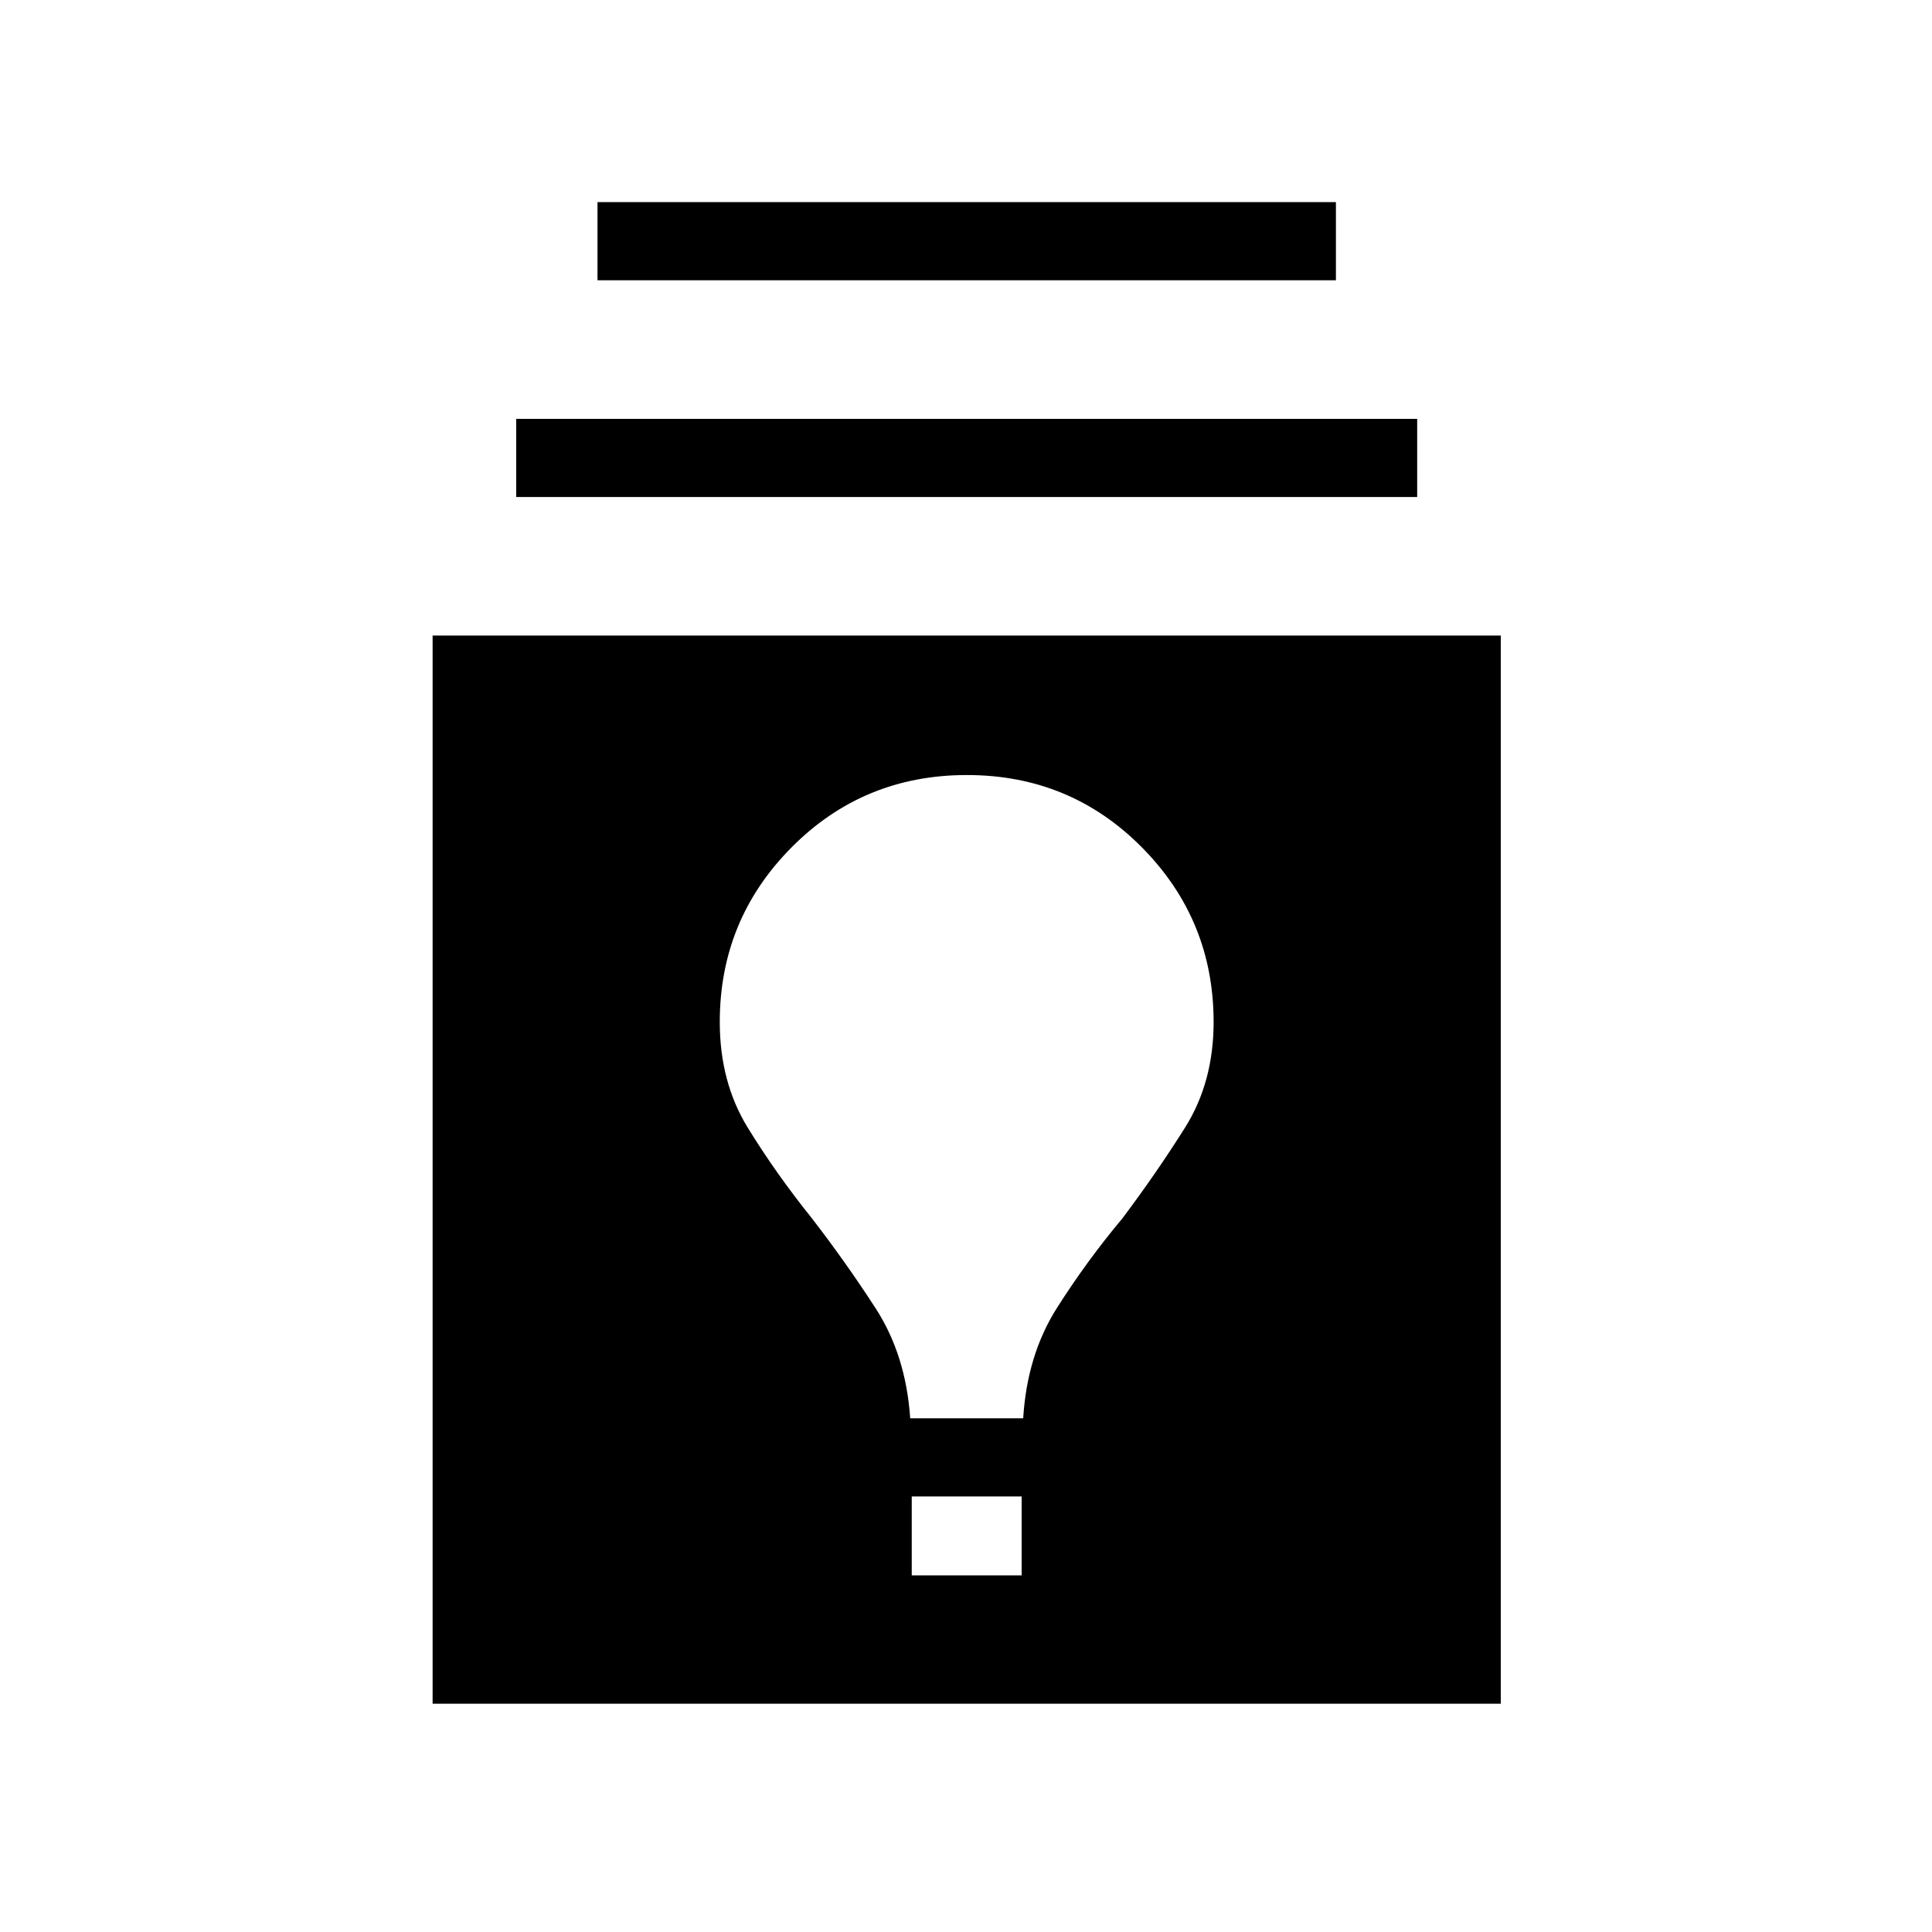 <svg xmlns="http://www.w3.org/2000/svg" height="48" viewBox="0 -960 960 960" width="48"><path d="M214.96-113.43v-530.76h530.77v530.76H214.96Zm238.08-63.76h54.61v-39.23h-54.61v39.23Zm-.77-78.08h56.15q1.93-31.42 16.75-54.8 14.83-23.37 32.48-44.45 16.96-22.56 31.18-45.16 14.21-22.61 14.21-52.45 0-50.8-35.6-86.78-35.61-35.98-87.02-35.98-51.42 0-87.09 35.94-35.68 35.94-35.68 86.78 0 29.86 13.87 52.45 13.87 22.59 31.52 44.6 16.89 21.81 32 45.12t17.23 54.73ZM256.5-713.04v-38.84h447.69v38.84H256.5Zm40.39-107.69v-38.85h366.92v38.85H296.89Z"/></svg>